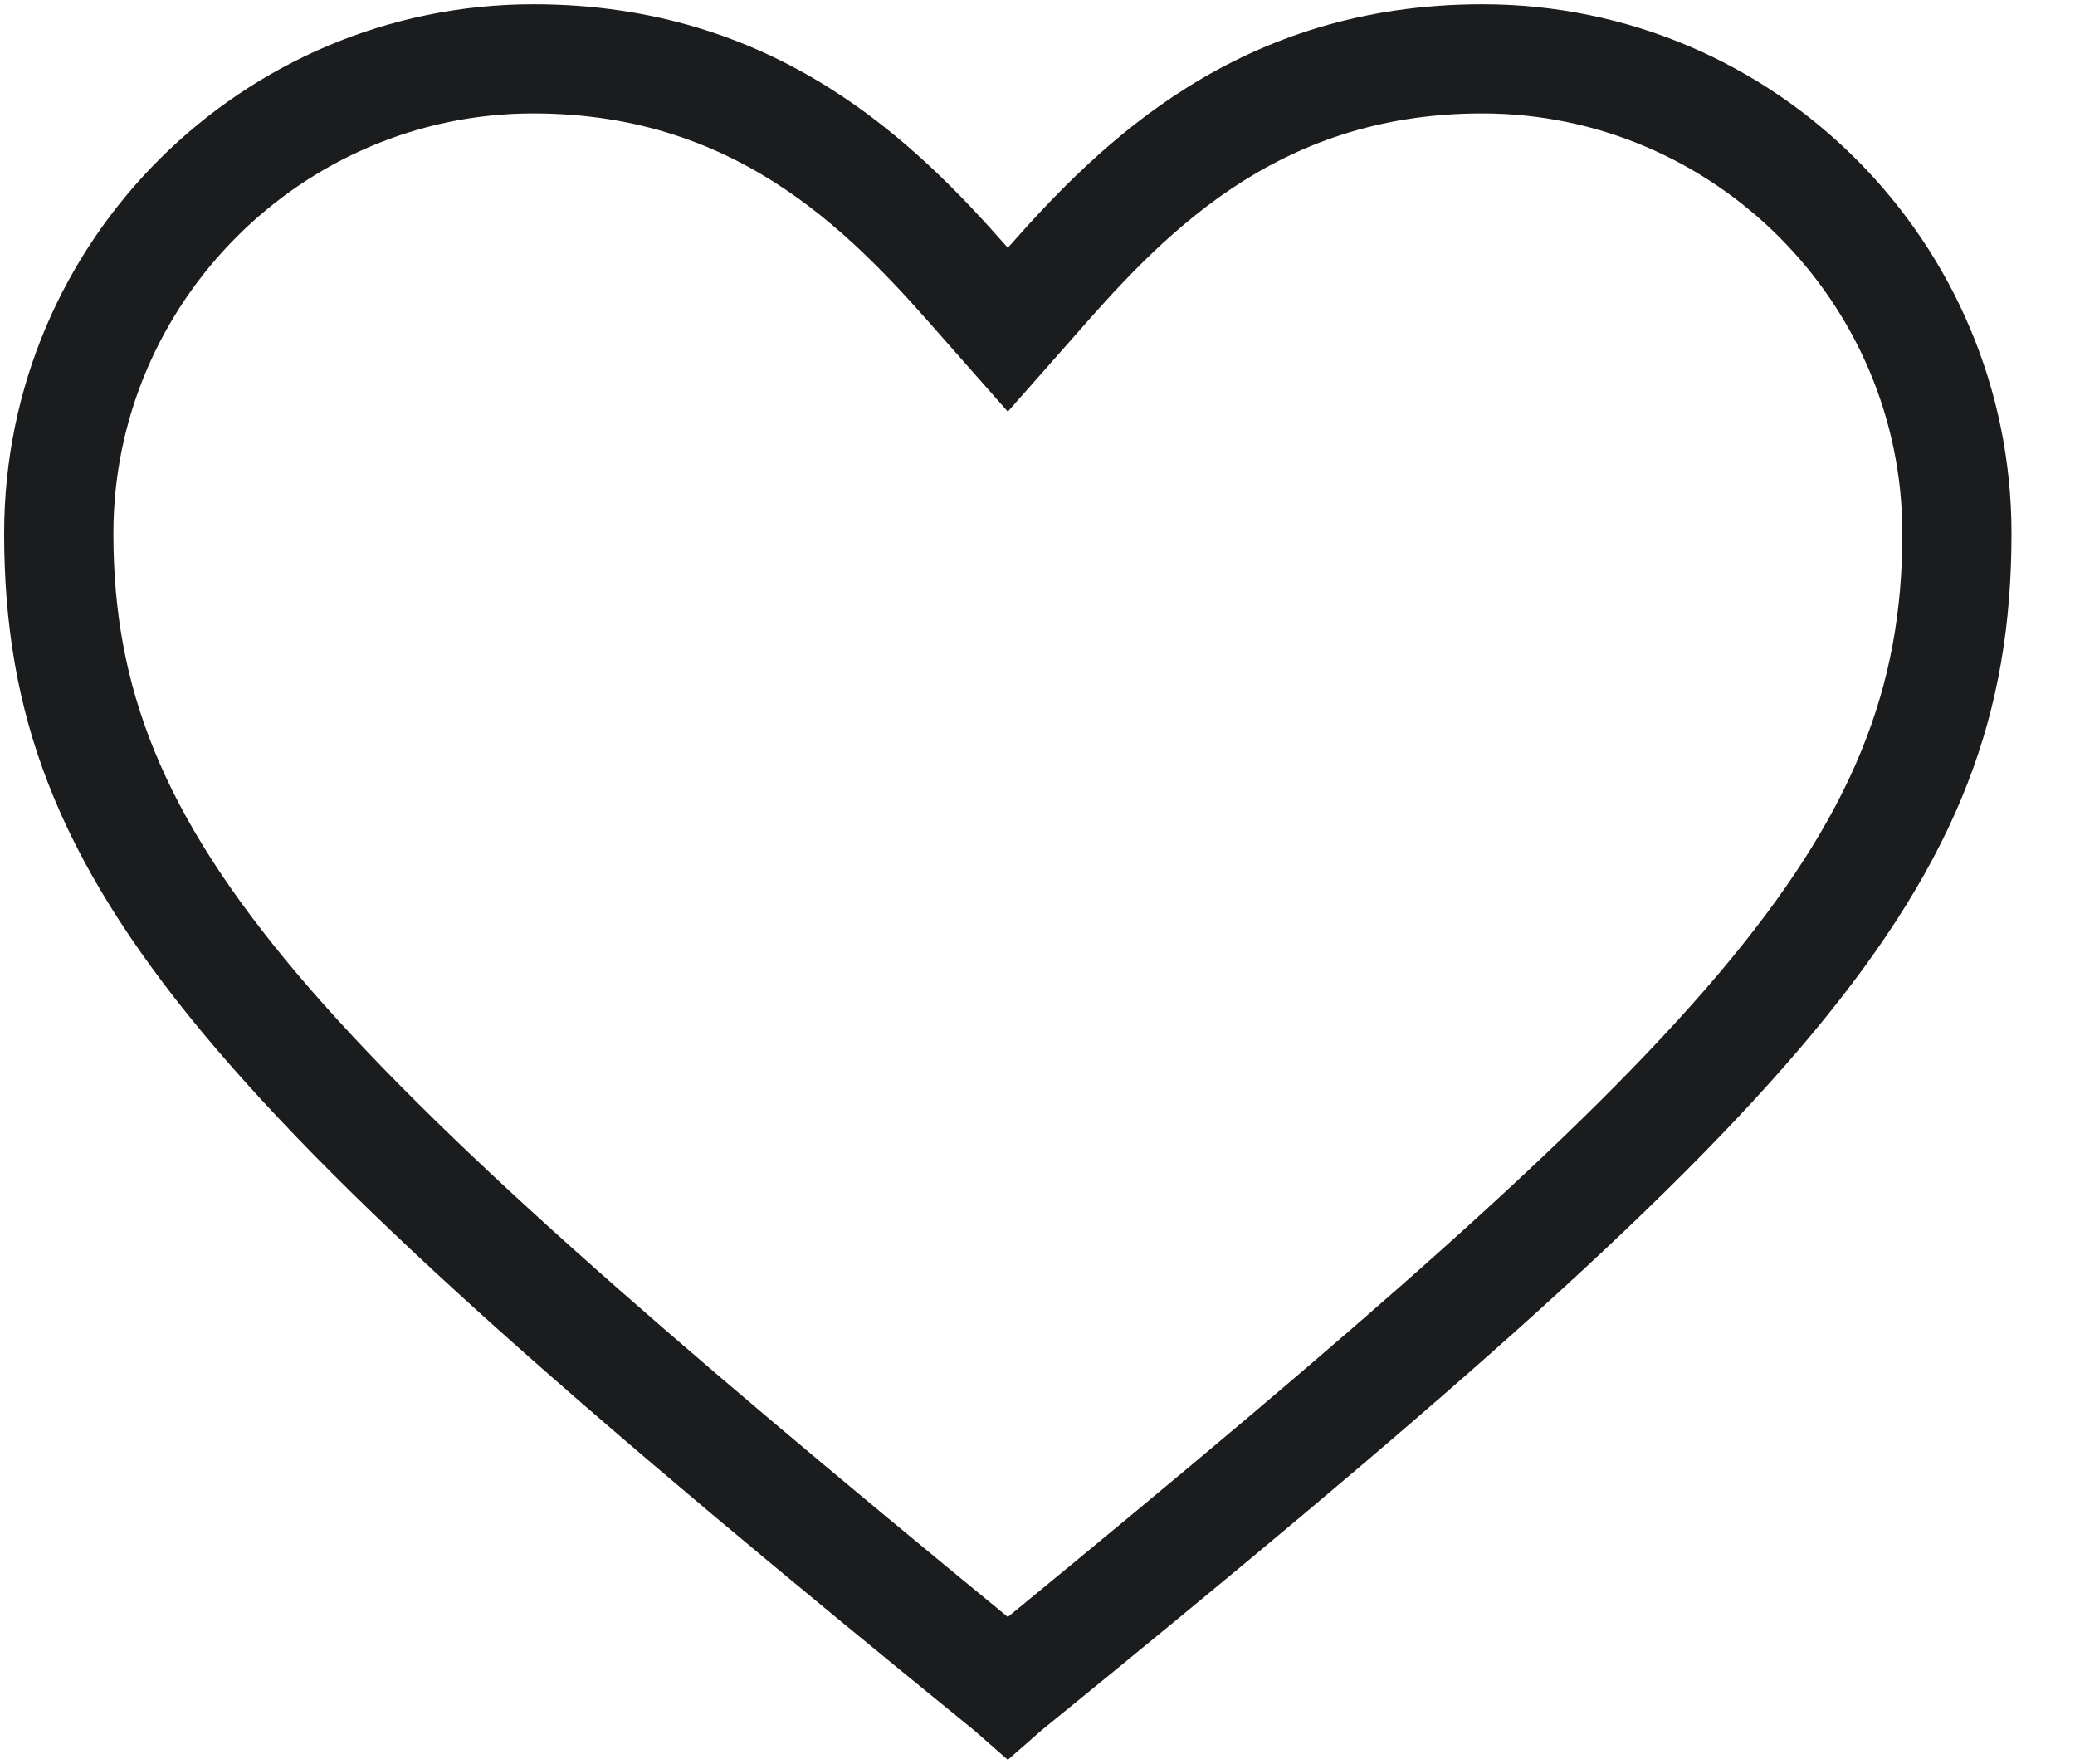 <svg width="20" height="17" viewBox="0 0 20 17" fill="none" xmlns="http://www.w3.org/2000/svg">
<path d="M9.714 16.96L9.39 16.676C2.024 10.686 0.04 8.581 0.04 5.141C0.04 2.307 2.348 0.041 5.14 0.041C7.488 0.041 8.824 1.376 9.714 2.388C10.605 1.376 11.941 0.041 14.288 0.041C17.121 0.041 19.388 2.348 19.388 5.141C19.388 8.581 17.405 10.686 10.038 16.676L9.714 16.96ZM5.14 1.093C2.914 1.093 1.093 2.914 1.093 5.141C1.093 8.095 2.955 10.038 9.714 15.583C16.474 10.038 18.336 8.095 18.336 5.141C18.336 2.914 16.514 1.093 14.288 1.093C12.264 1.093 11.171 2.307 10.321 3.279L9.714 3.967L9.107 3.279C8.257 2.307 7.164 1.093 5.14 1.093Z" fill="#1B1C1E"/>
</svg>
